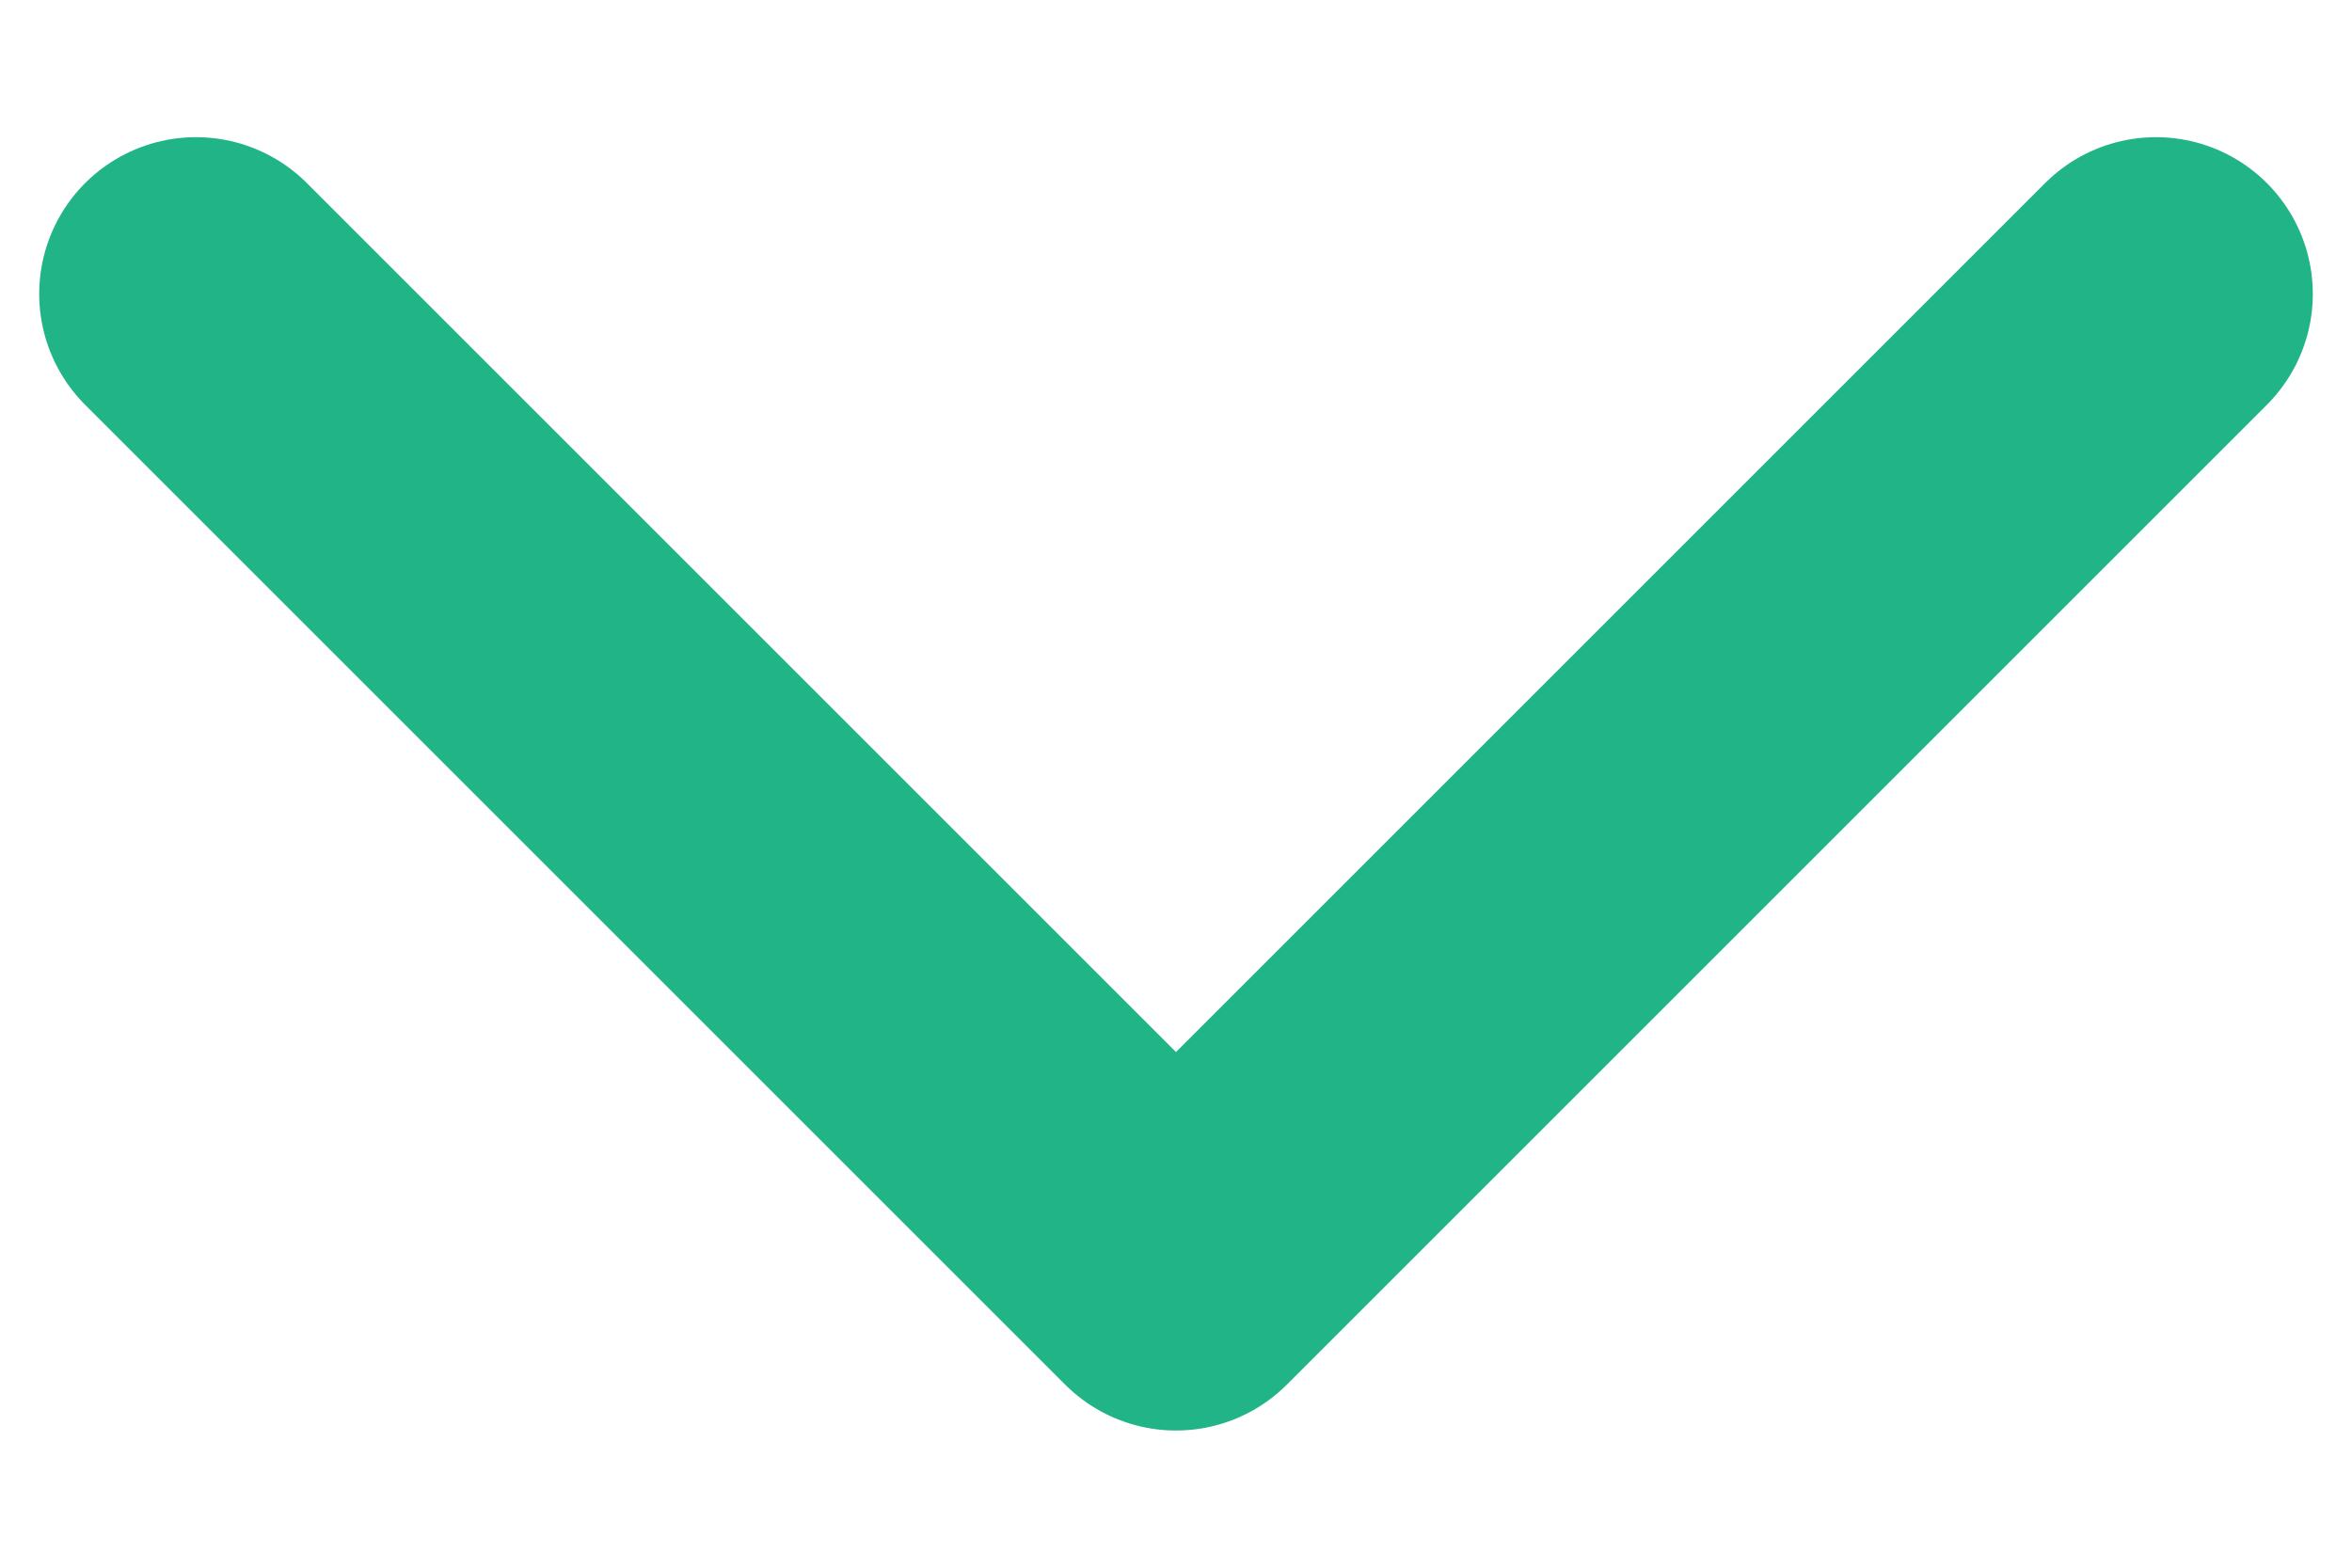 <svg width="15" height="10" viewBox="0 0 15 10" fill="none" xmlns="http://www.w3.org/2000/svg">
<path d="M1.25 1.875L7.5 8.125L13.75 1.875" stroke="#20B486" stroke-width="2" stroke-linecap="round" stroke-linejoin="round"/>
</svg>
